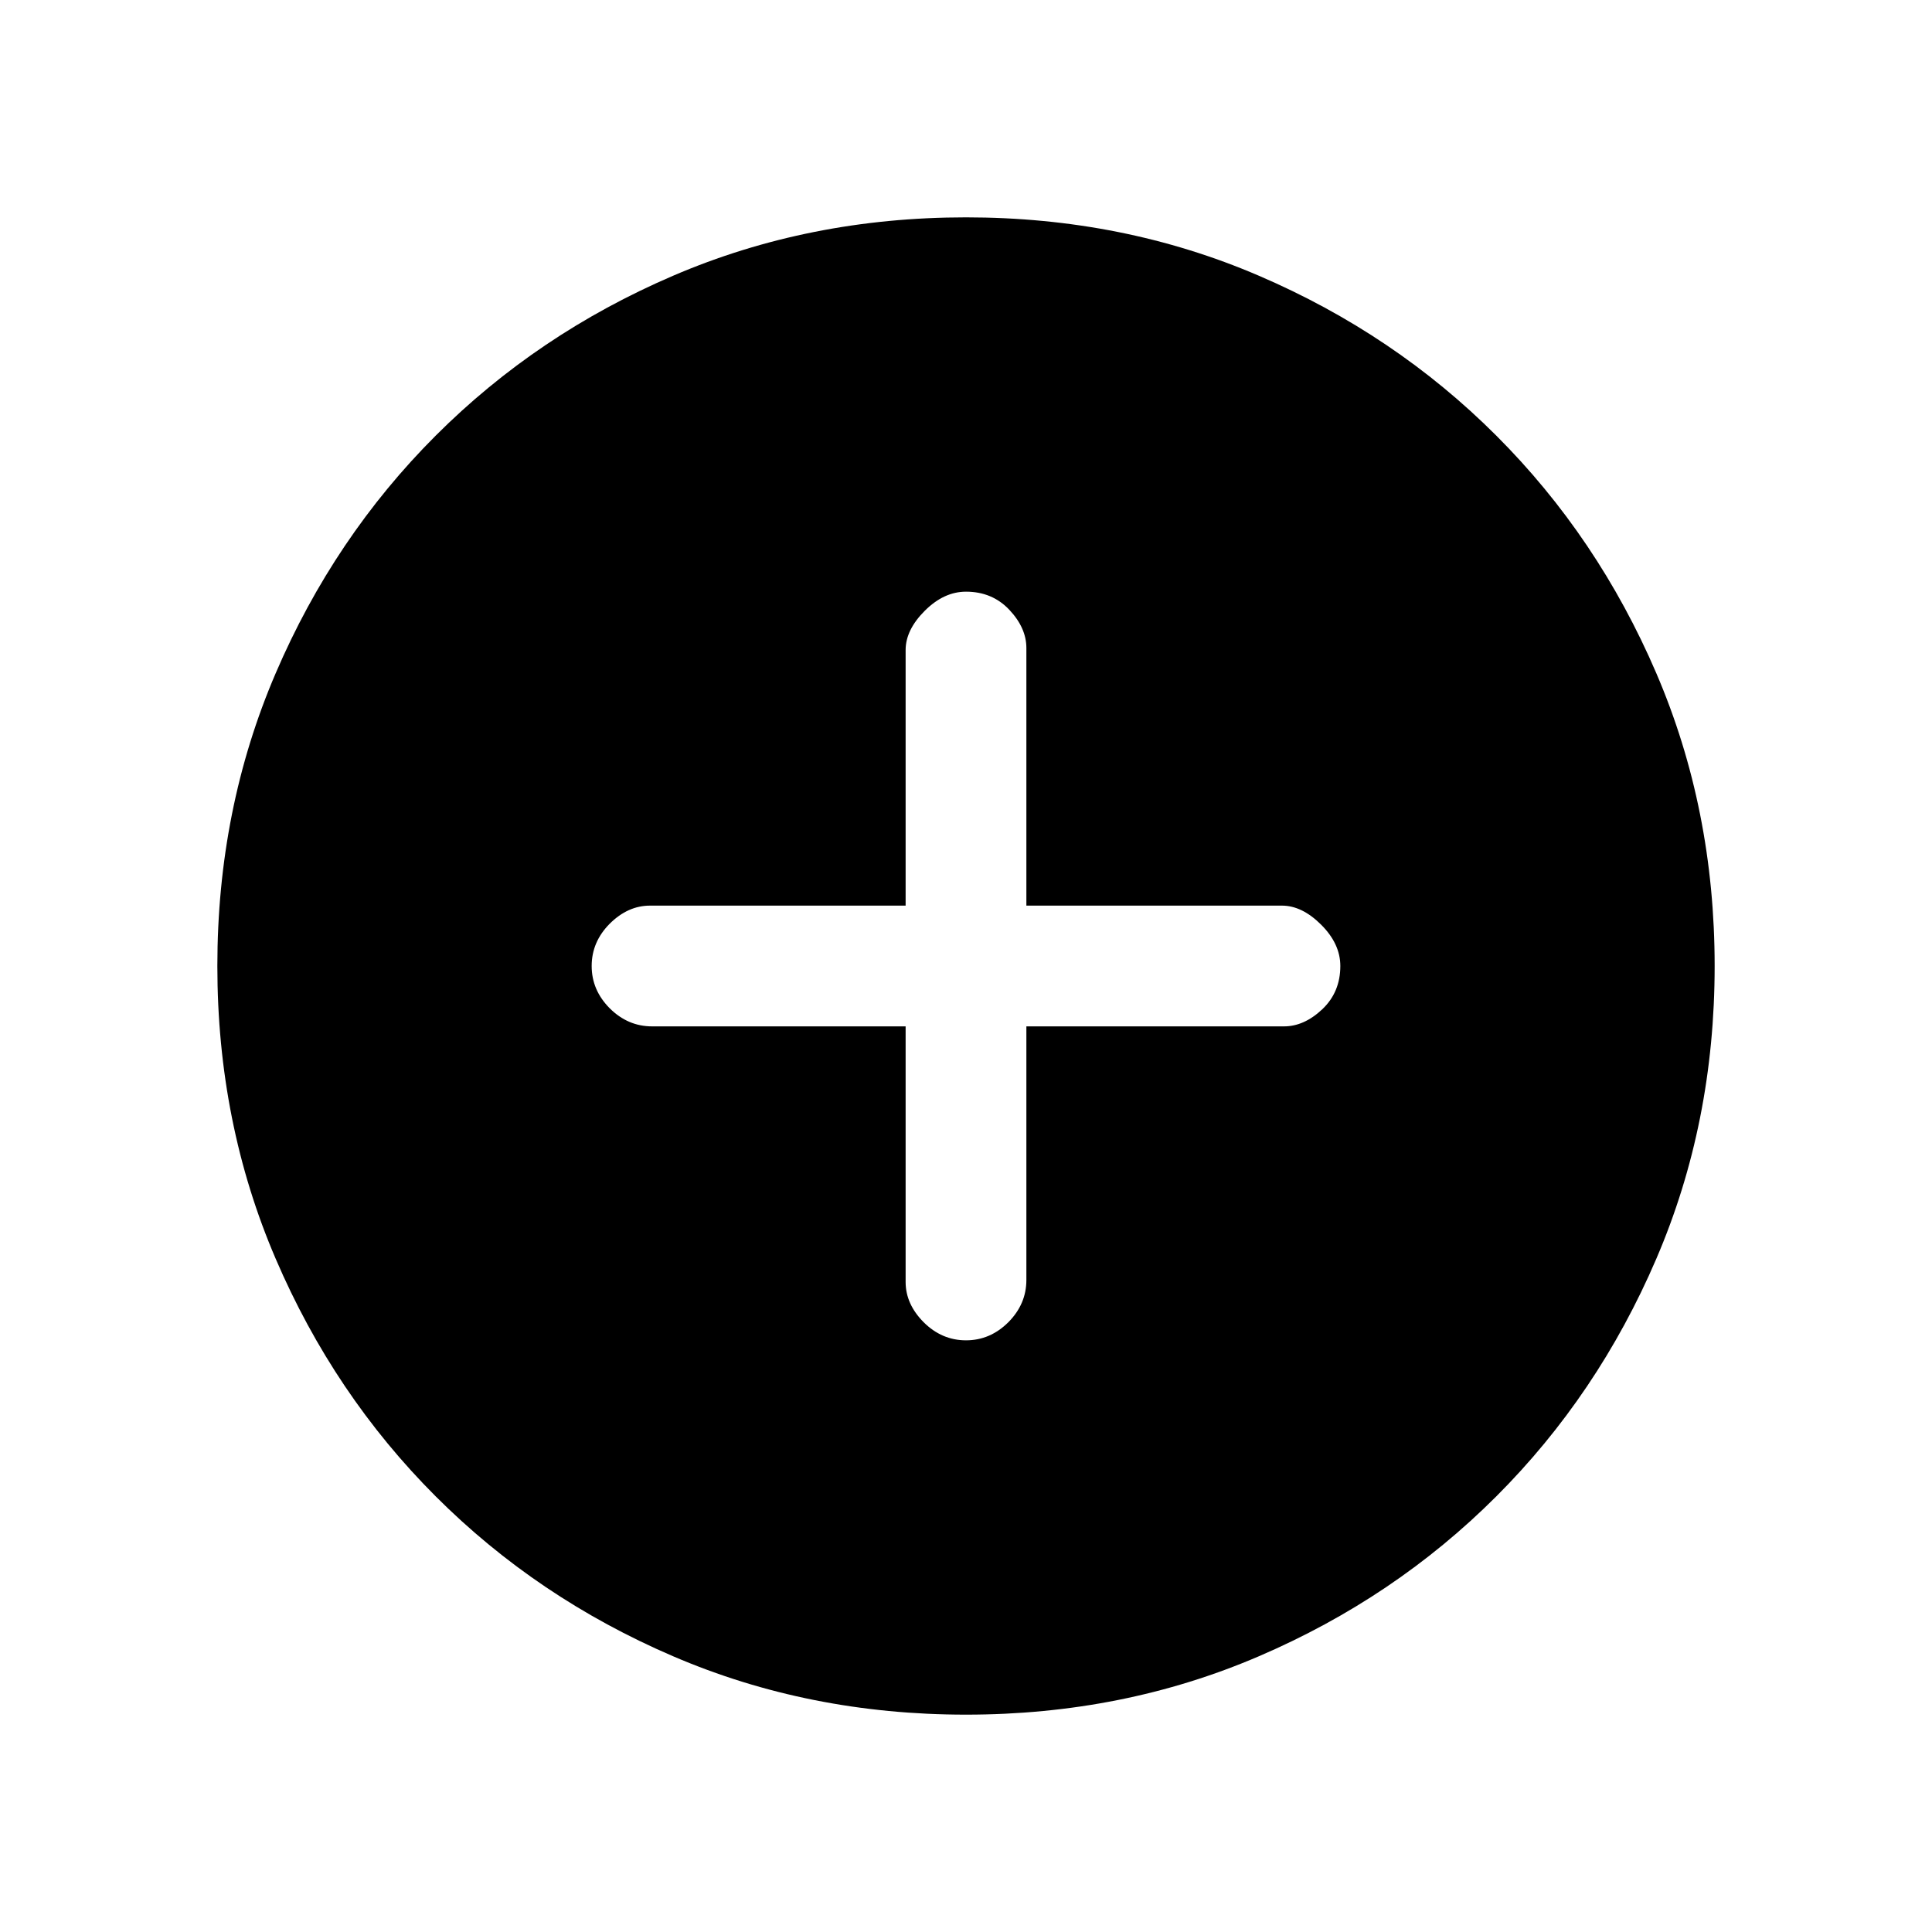 <svg xmlns="http://www.w3.org/2000/svg" height="20" width="20"><path d="M10 13.875q.25 0 .438-.187.187-.188.187-.438v-2.625h2.667q.208 0 .396-.177.187-.177.187-.448 0-.229-.198-.427-.198-.198-.406-.198h-2.646V6.708q0-.208-.177-.396-.177-.187-.448-.187-.229 0-.427.198-.198.198-.198.406v2.646H6.729q-.229 0-.417.187-.187.188-.187.438t.187.438q.188.187.438.187h2.625v2.646q0 .229.187.417.188.187.438.187Zm0 3.875q-1.625 0-3.031-.604-1.407-.604-2.459-1.656t-1.656-2.459Q2.25 11.625 2.25 10q0-1.625.604-3.031.604-1.407 1.656-2.459t2.459-1.656Q8.375 2.25 10 2.25q1.625 0 3.031.604 1.407.604 2.459 1.656t1.656 2.459q.604 1.406.604 3.031 0 1.625-.604 3.031-.604 1.407-1.656 2.459t-2.459 1.656q-1.406.604-3.031.604Z"/></svg>